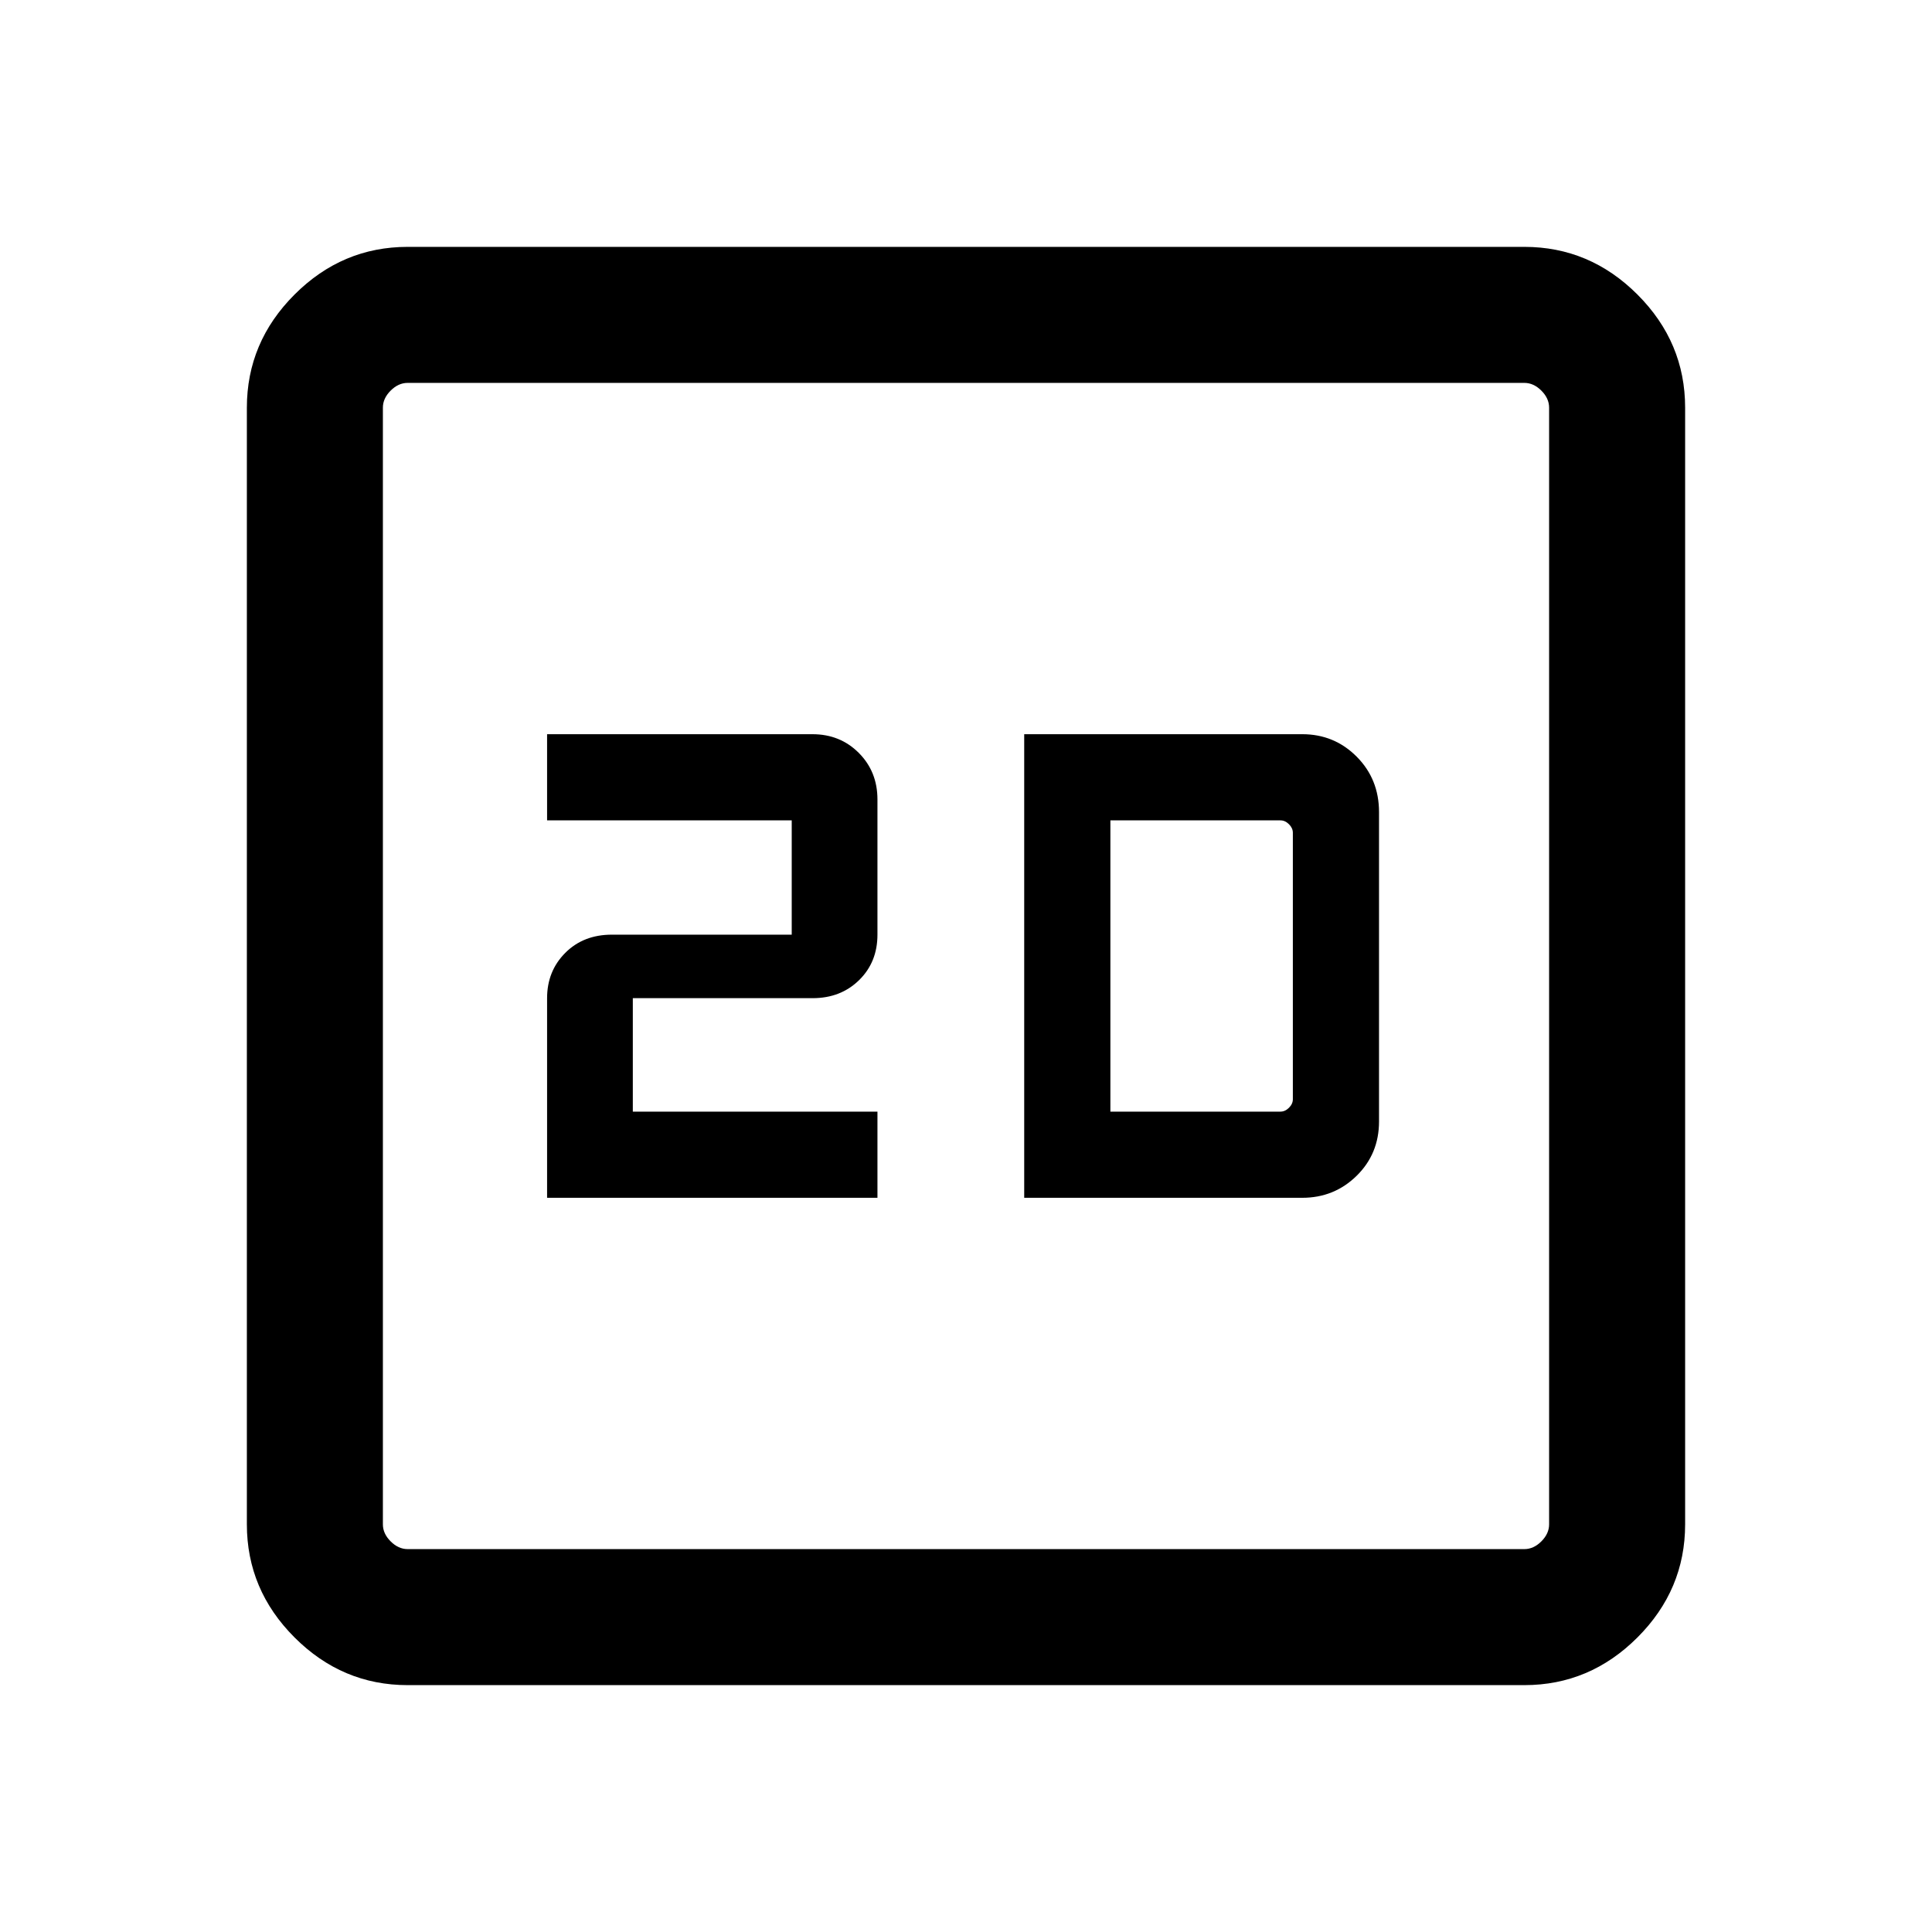 <svg xmlns="http://www.w3.org/2000/svg" height="40" viewBox="0 -960 960 960" width="40"><path d="M271.847-364.821H436v-42.82H314.444v-56.376h89.354q13.925 0 23.064-8.941Q436-481.899 436-495.572v-67.197q0-13.813-9.266-23.111-9.266-9.299-23.03-9.299H271.847v42.82h121.555v56.787h-89.353q-14.151 0-23.176 9.052-9.026 9.053-9.026 22.503v99.196Zm237.076 0h138.153q15.897 0 27.026-10.928 11.128-10.928 11.128-27.004v-153.7q0-16.41-11.104-27.568-11.104-11.158-27.05-11.158H508.923v230.358Zm42.82-42.82v-144.718h84.513q2.308 0 4.231 1.923t1.923 4.231v132.41q0 2.308-1.923 4.231t-4.231 1.923h-84.513ZM202.565-122.668q-32.513 0-56.205-23.692t-23.692-56.205v-554.87q0-32.513 23.692-56.205t56.205-23.692h554.87q32.513 0 56.205 23.692t23.692 56.205v554.87q0 32.513-23.692 56.205t-56.205 23.692h-554.87Zm0-67.588h554.87q4.616 0 8.462-3.847 3.847-3.846 3.847-8.462v-554.87q0-4.616-3.847-8.462-3.846-3.847-8.462-3.847h-554.87q-4.616 0-8.462 3.847-3.847 3.846-3.847 8.462v554.87q0 4.616 3.847 8.462 3.846 3.847 8.462 3.847Zm-12.309-579.488V-190.256-769.744Z"/></svg>